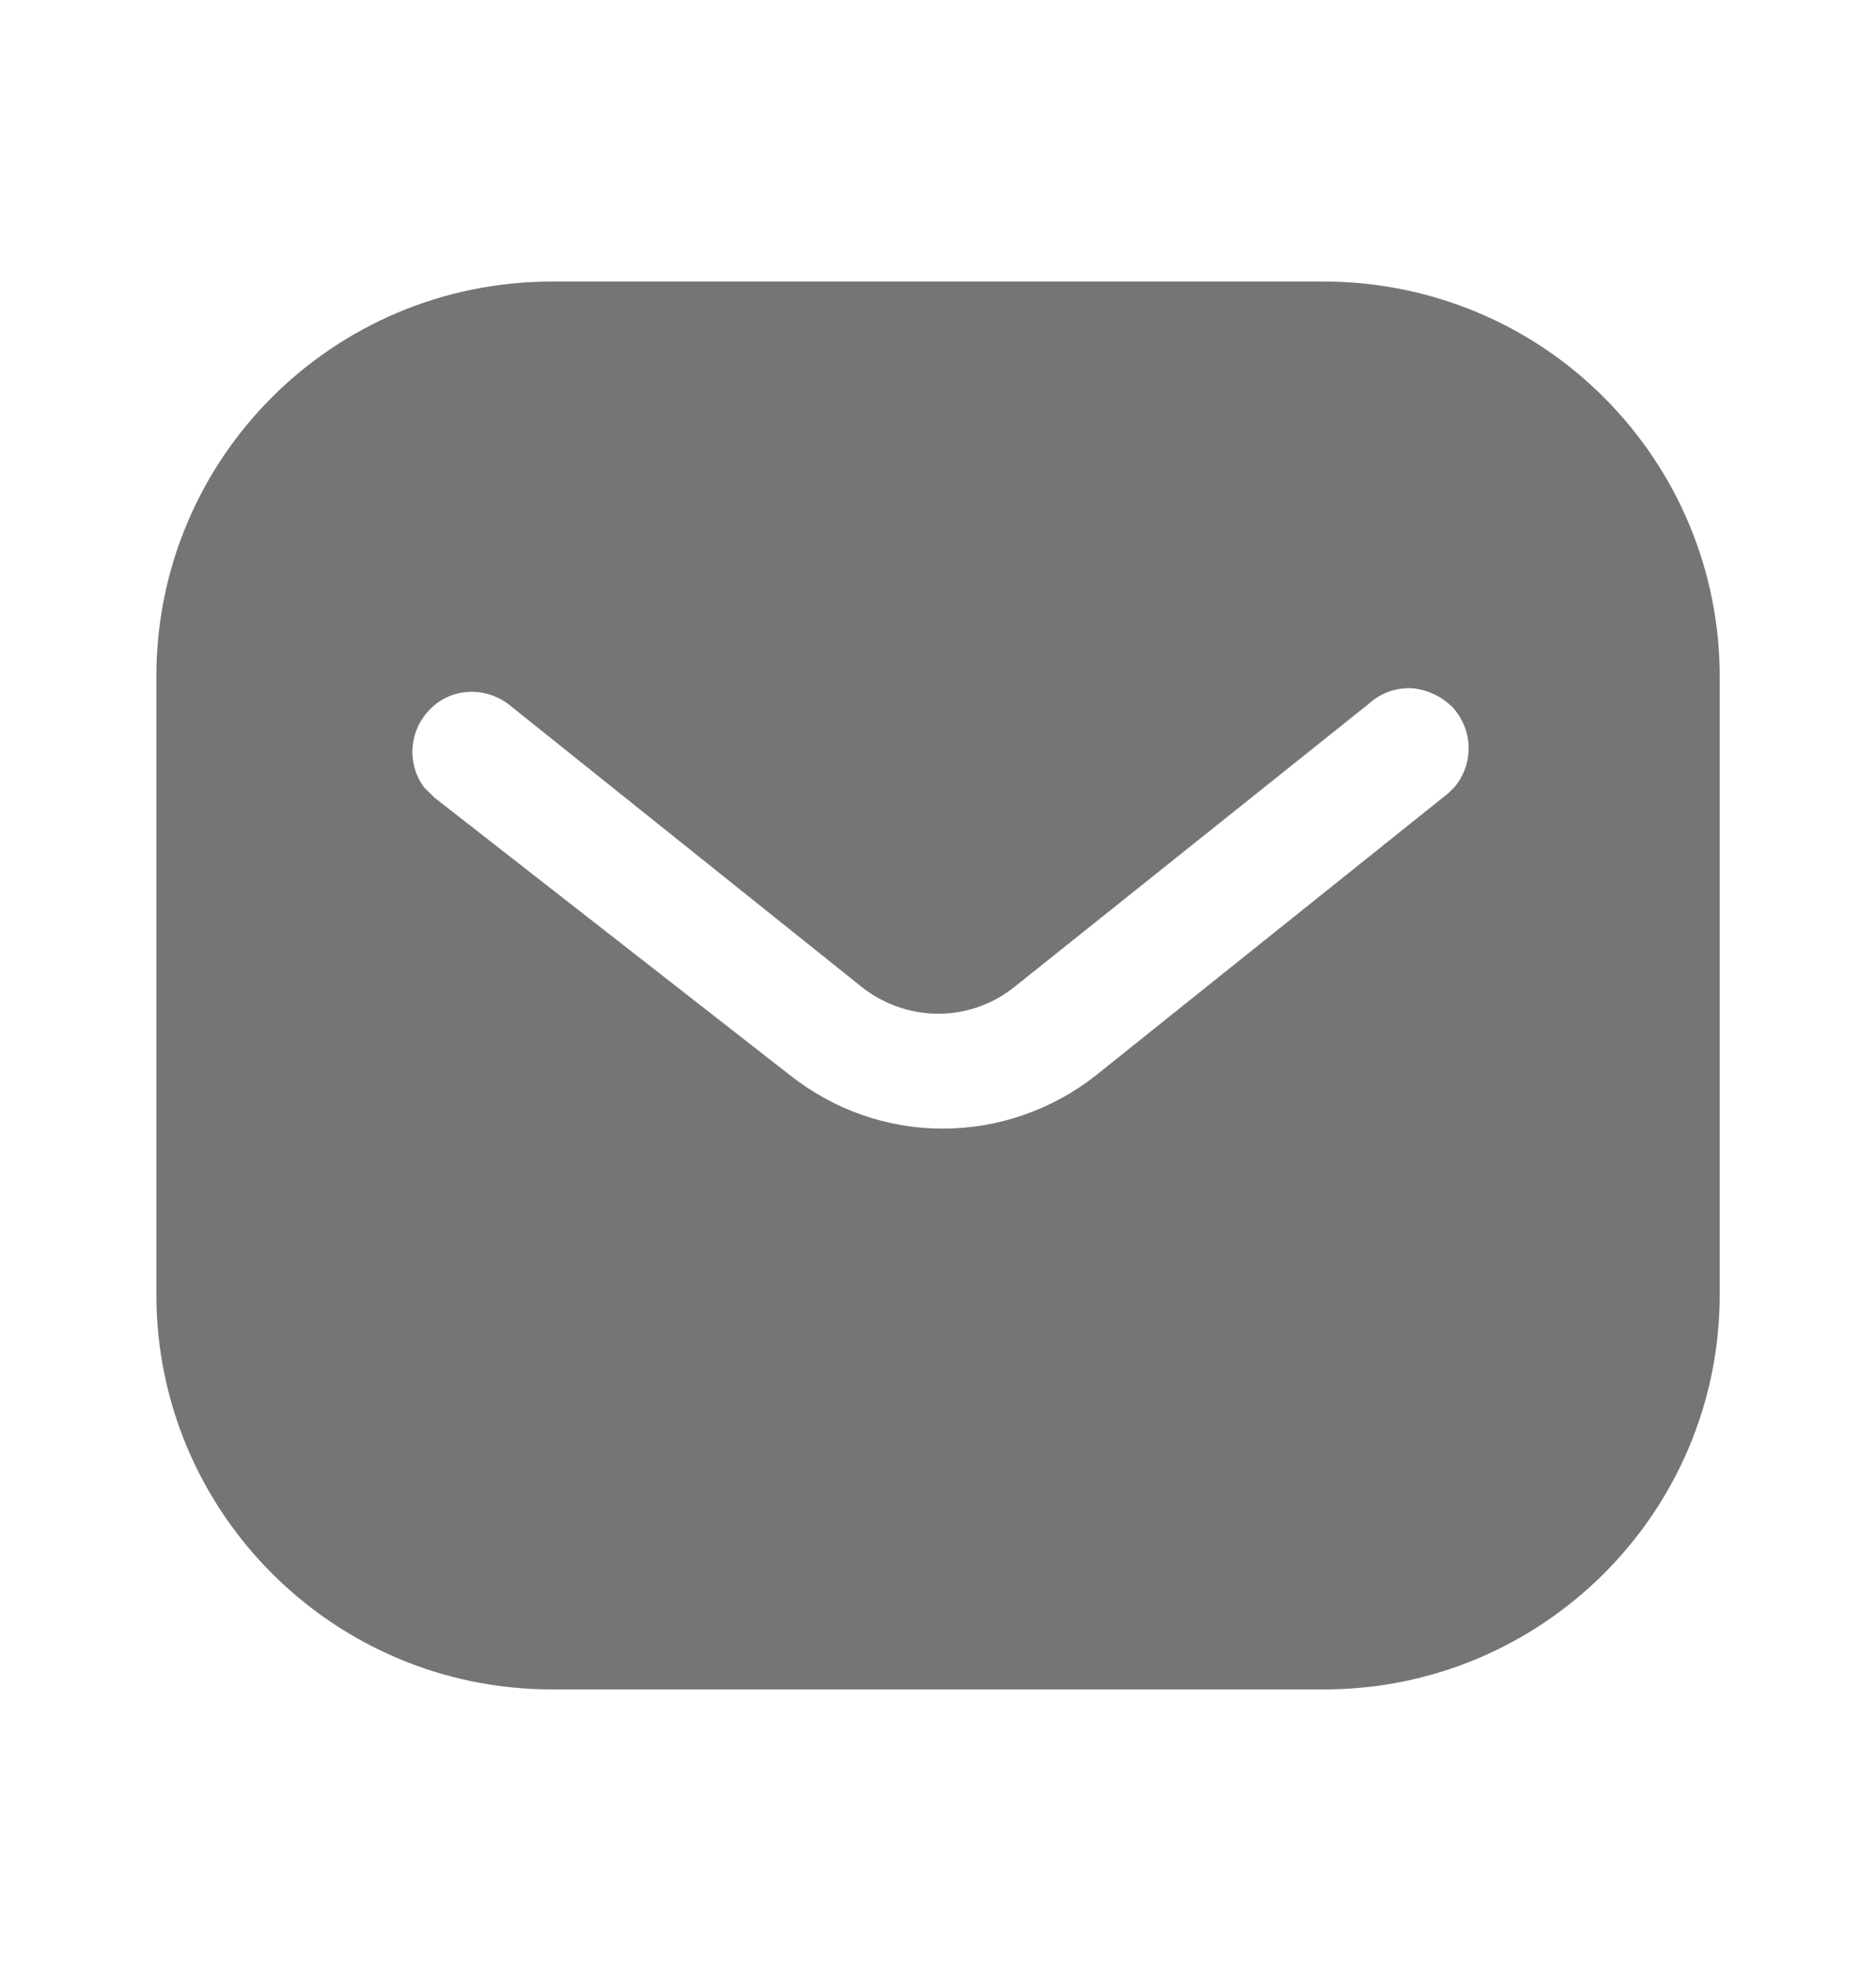 <svg width="20" height="21" viewBox="0 0 20 21" fill="none" xmlns="http://www.w3.org/2000/svg">
<path fill-rule="evenodd" clip-rule="evenodd" d="M14.116 3C15.234 3 16.309 3.442 17.099 4.234C17.891 5.025 18.334 6.092 18.334 7.208V13.792C18.334 16.117 16.442 18 14.116 18H5.884C3.558 18 1.667 16.117 1.667 13.792V7.208C1.667 4.883 3.549 3 5.884 3H14.116ZM15.442 8.45L15.509 8.383C15.708 8.142 15.708 7.792 15.499 7.55C15.384 7.426 15.225 7.35 15.059 7.333C14.884 7.324 14.717 7.383 14.591 7.5L10.834 10.5C10.35 10.901 9.658 10.901 9.167 10.5L5.417 7.5C5.158 7.308 4.799 7.333 4.584 7.558C4.359 7.783 4.334 8.142 4.524 8.392L4.634 8.5L8.425 11.458C8.892 11.825 9.458 12.025 10.05 12.025C10.641 12.025 11.217 11.825 11.683 11.458L15.442 8.45Z" fill="#757575"/>
</svg>

